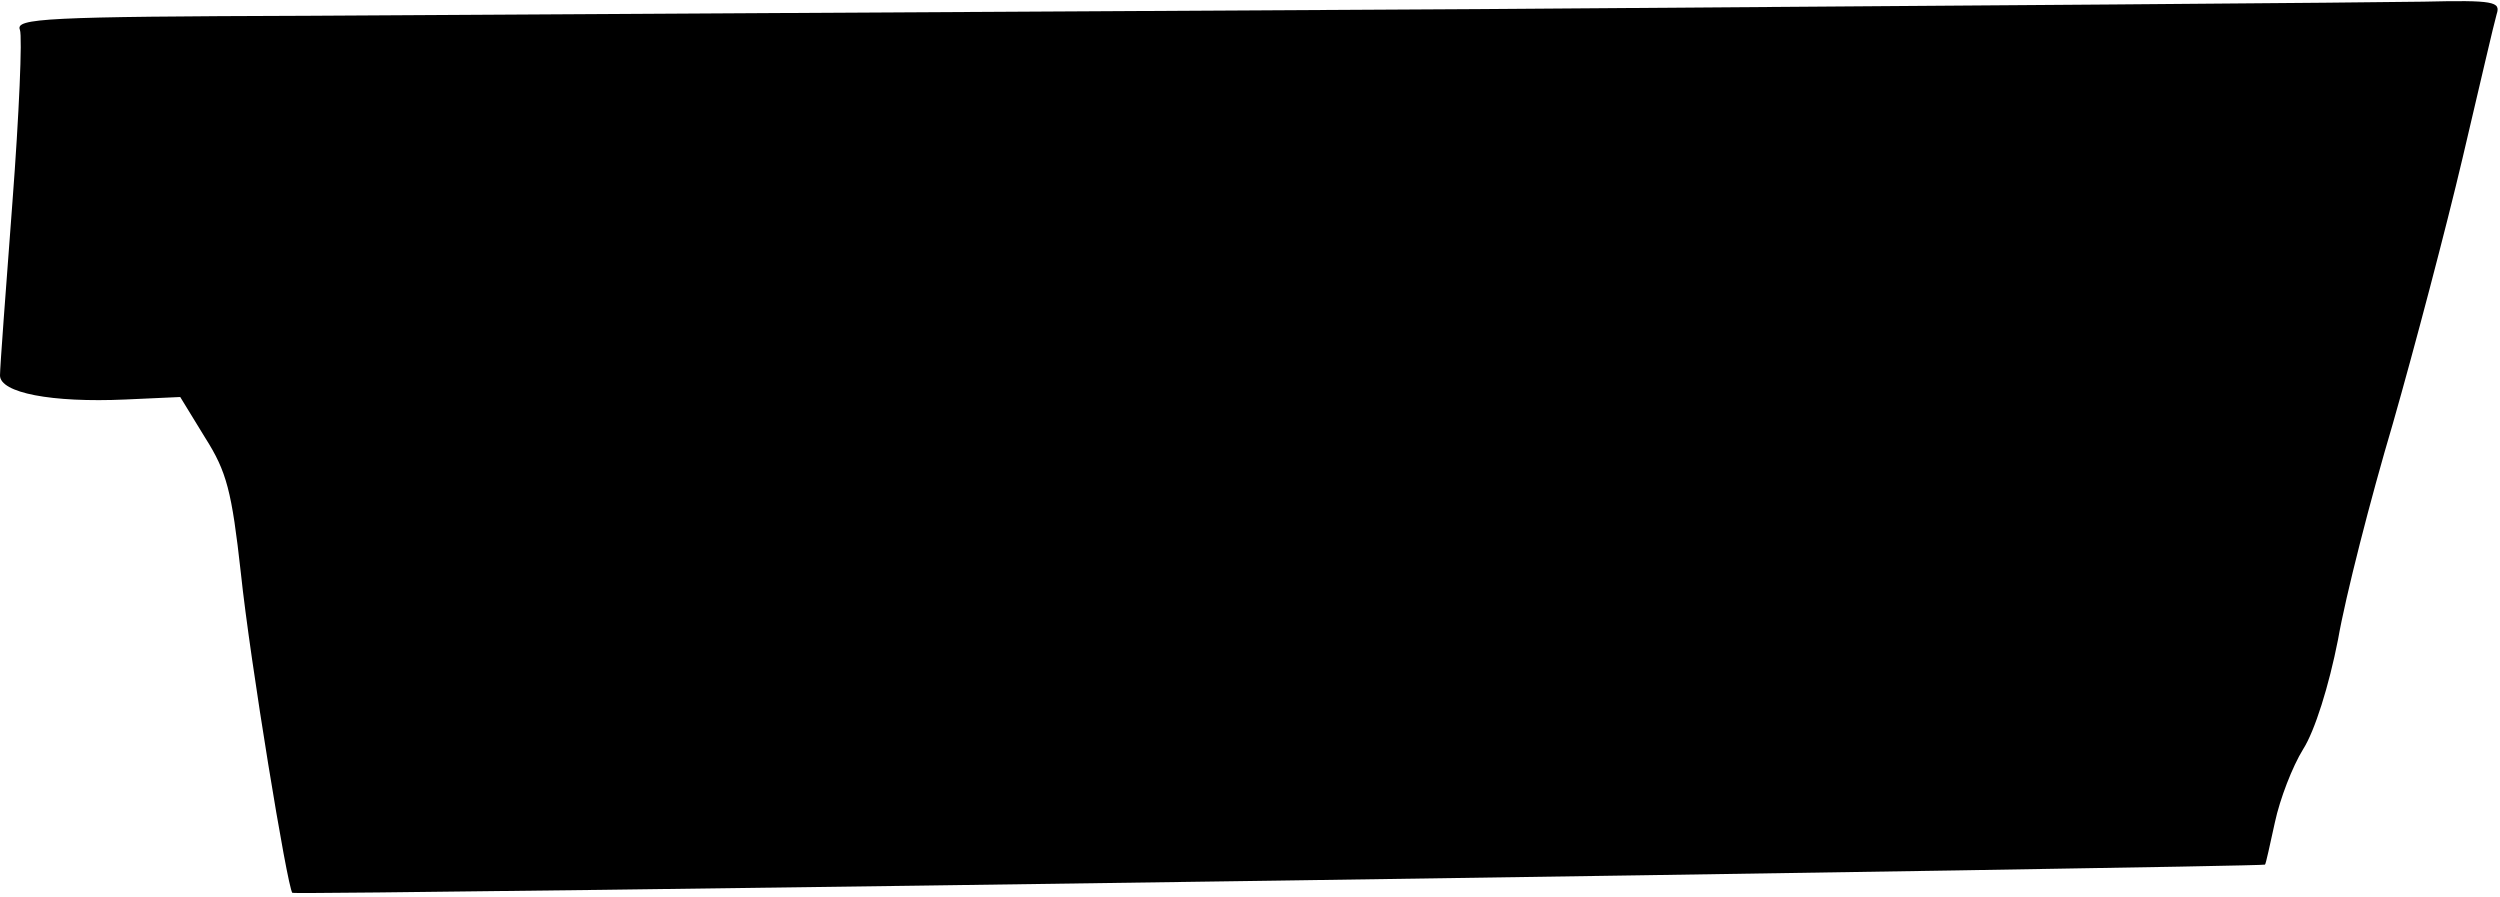 <?xml version="1.0" standalone="no"?>
<!DOCTYPE svg PUBLIC "-//W3C//DTD SVG 20010904//EN"
 "http://www.w3.org/TR/2001/REC-SVG-20010904/DTD/svg10.dtd">
<svg version="1.0" xmlns="http://www.w3.org/2000/svg"
 width="301pt" height="108pt" viewBox="0 0 301 108"
 preserveAspectRatio="xMidYMid meet">
<g transform="translate(0,108) scale(0.1,-0.1)"
fill="#000000" stroke="none">
<path fill="#000000" stroke="none" d="M1775 1069 c-577 -3 -1209 -7 -1404 -8
-317 -1 -353 -3 -347 -17 3 -8 -1 -102 -9 -207 -8 -106 -15 -199 -15 -209 0
-21 62 -33 151 -29 l66 3 30 -49 c26 -41 32 -64 43 -163 11 -105 56 -379 62
-385 3 -3 2371 31 2375 34 1 0 6 24 12 51 6 28 21 67 34 88 14 22 31 76 42
132 9 52 39 169 66 260 26 91 64 235 84 320 20 85 38 163 41 173 5 15 -3 17
-88 15 -51 -1 -565 -5 -1143 -9z"/>
</g>
</svg>
